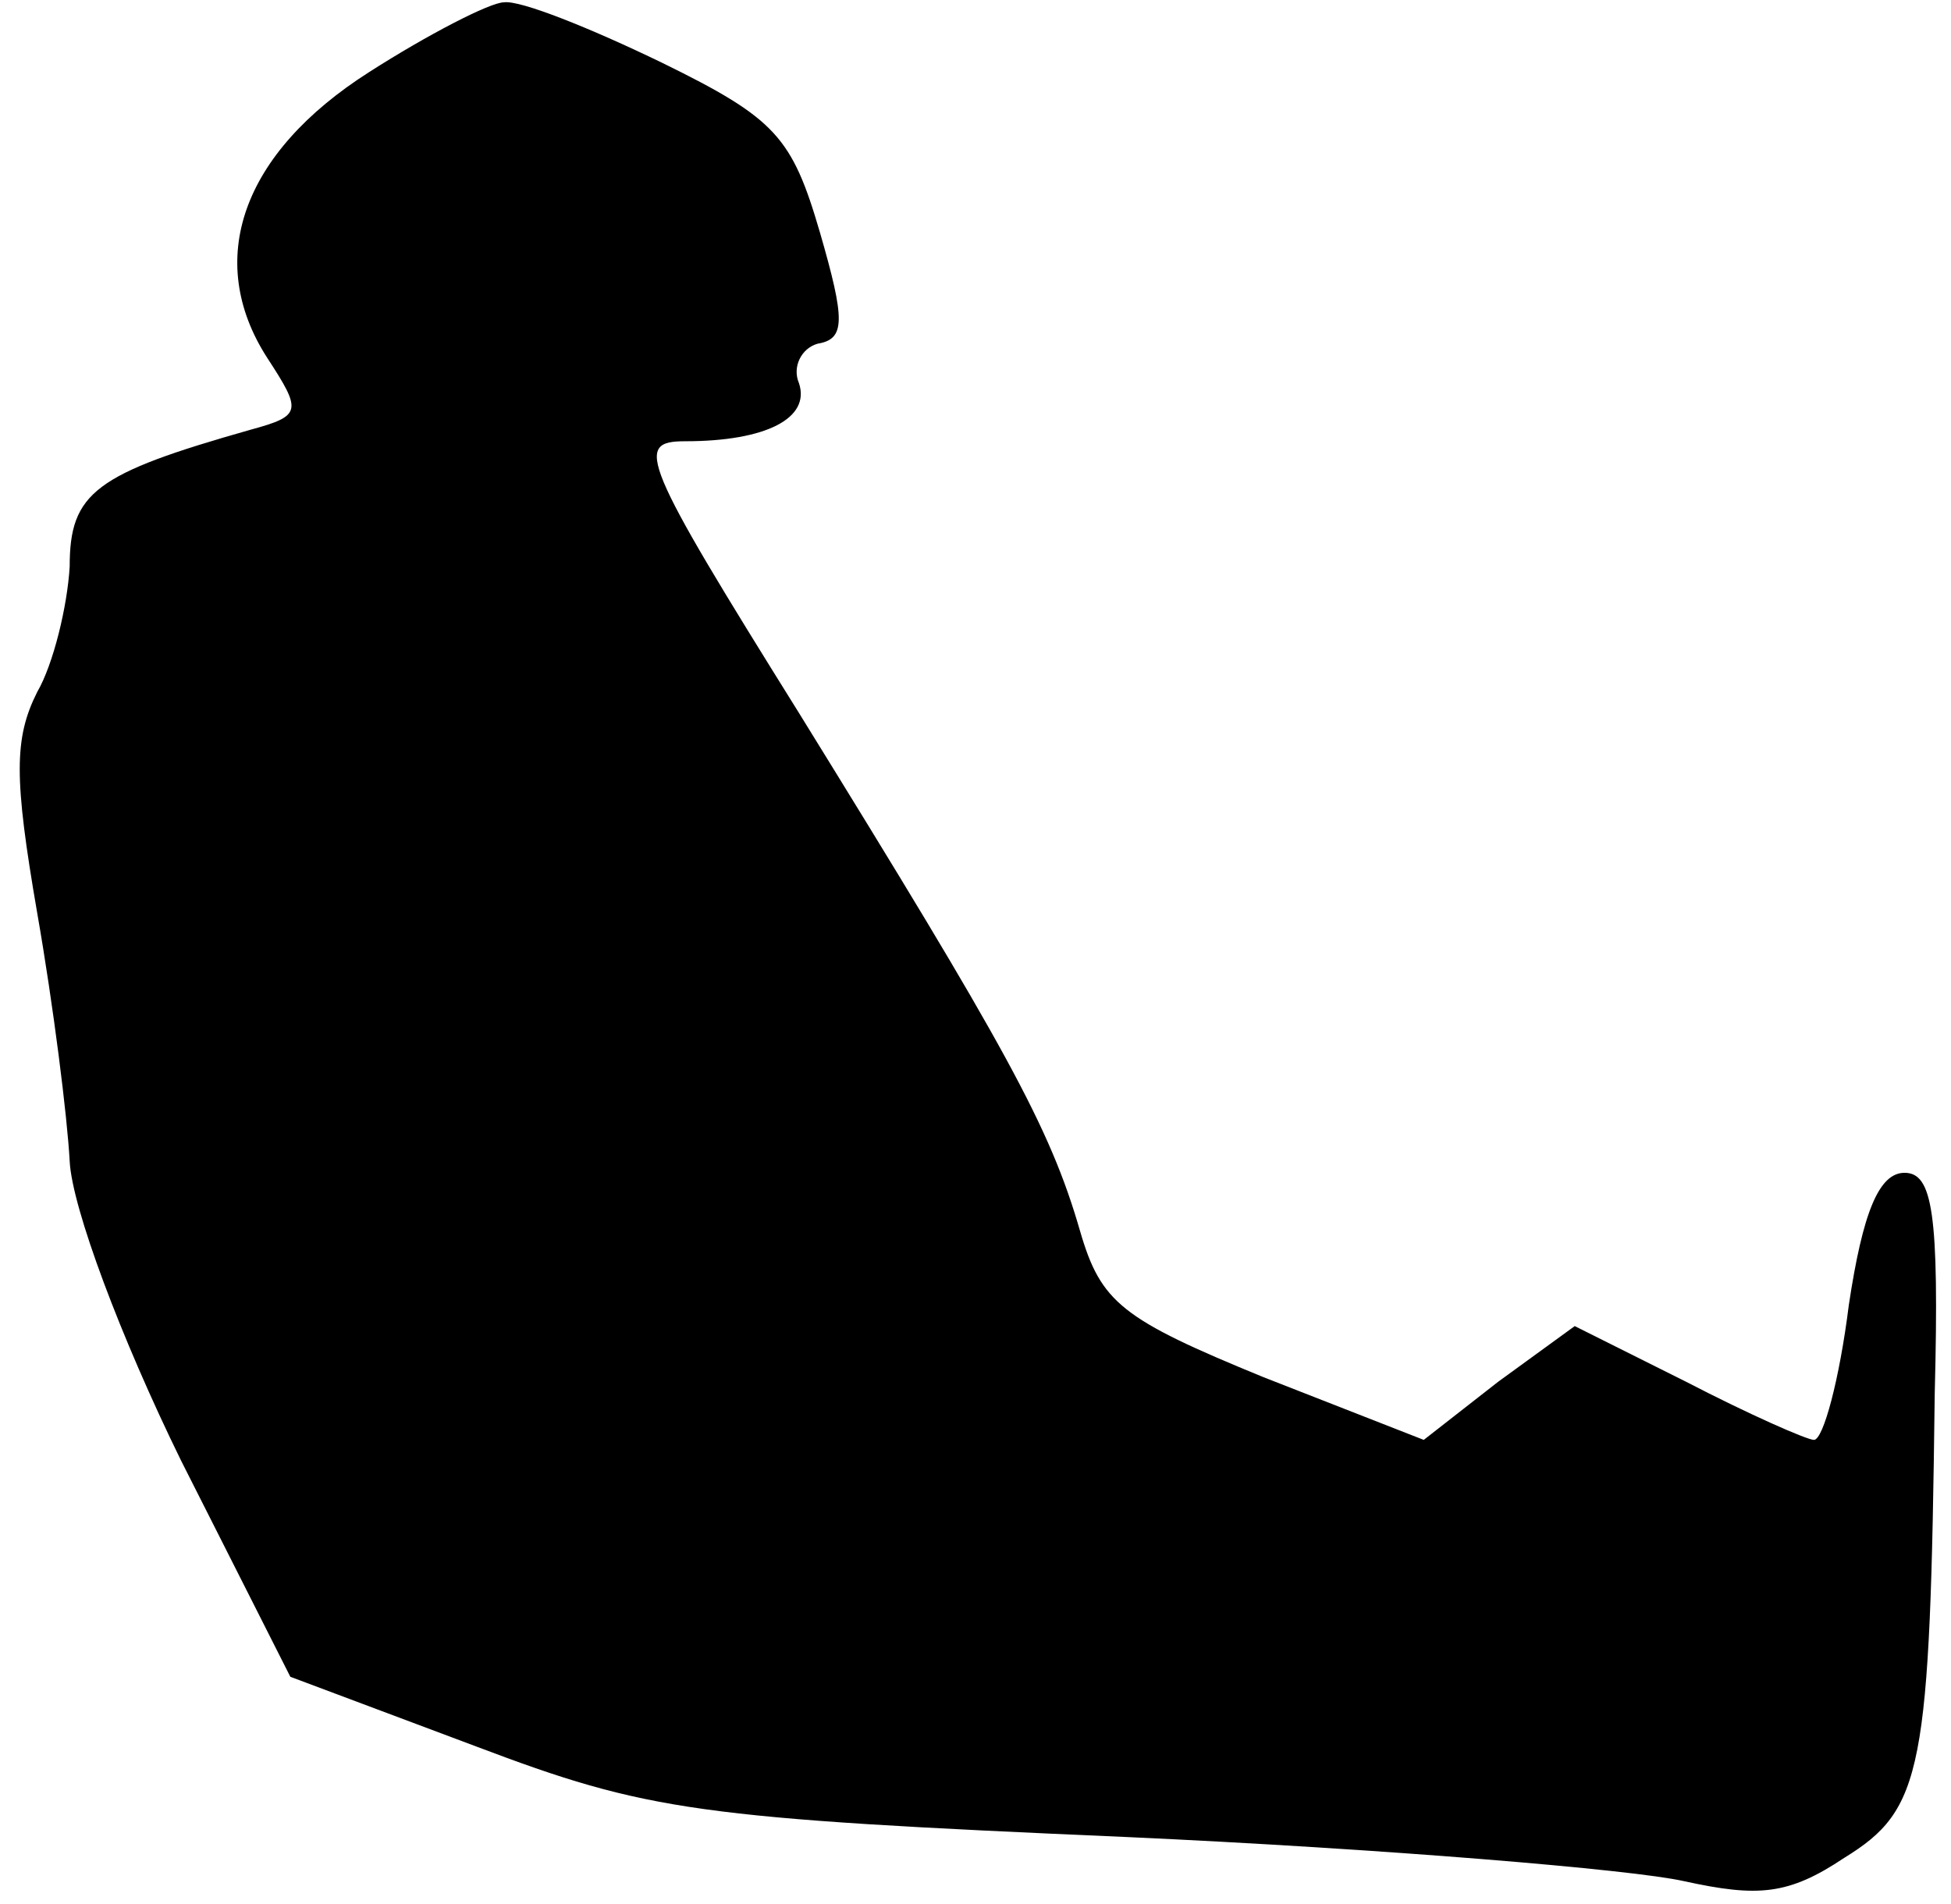 <?xml version="1.0" standalone="no"?>
<!DOCTYPE svg PUBLIC "-//W3C//DTD SVG 20010904//EN"
 "http://www.w3.org/TR/2001/REC-SVG-20010904/DTD/svg10.dtd">
<svg version="1.0" xmlns="http://www.w3.org/2000/svg"
 width="84pt" height="82pt" viewBox="0 0 84 82"
 preserveAspectRatio="xMidYMid meet">
<g transform="translate(0,82) scale(0.1,-0.1)"
fill="#000000" stroke="none">
<path fill="#000000" stroke="none" d="M159 789 c-55 -35 -71 -81 -44 -123 15
-23 15 -25 -7 -31 -67 -19 -78 -27 -78 -59 -1 -17 -7 -42 -14 -54 -10 -20 -10
-37 0 -95 7 -40 13 -88 14 -107 1 -20 22 -76 48 -129 l47 -93 80 -30 c74 -28
95 -31 280 -39 110 -5 218 -14 240 -19 32 -7 45 -6 69 10 34 21 37 37 39 200
2 78 -1 95 -13 95 -11 0 -18 -17 -24 -57 -4 -32 -11 -58 -15 -58 -3 0 -28 11
-55 25 l-48 24 -33 -24 -32 -25 -69 27 c-61 25 -70 32 -79 63 -13 45 -32 79
-121 223 -68 109 -71 117 -49 117 35 0 54 10 49 25 -3 7 1 15 8 17 12 2 12 10
1 48 -12 41 -19 49 -68 73 -31 15 -61 27 -68 26 -6 0 -33 -14 -58 -30z"/>
</g>
</svg>
